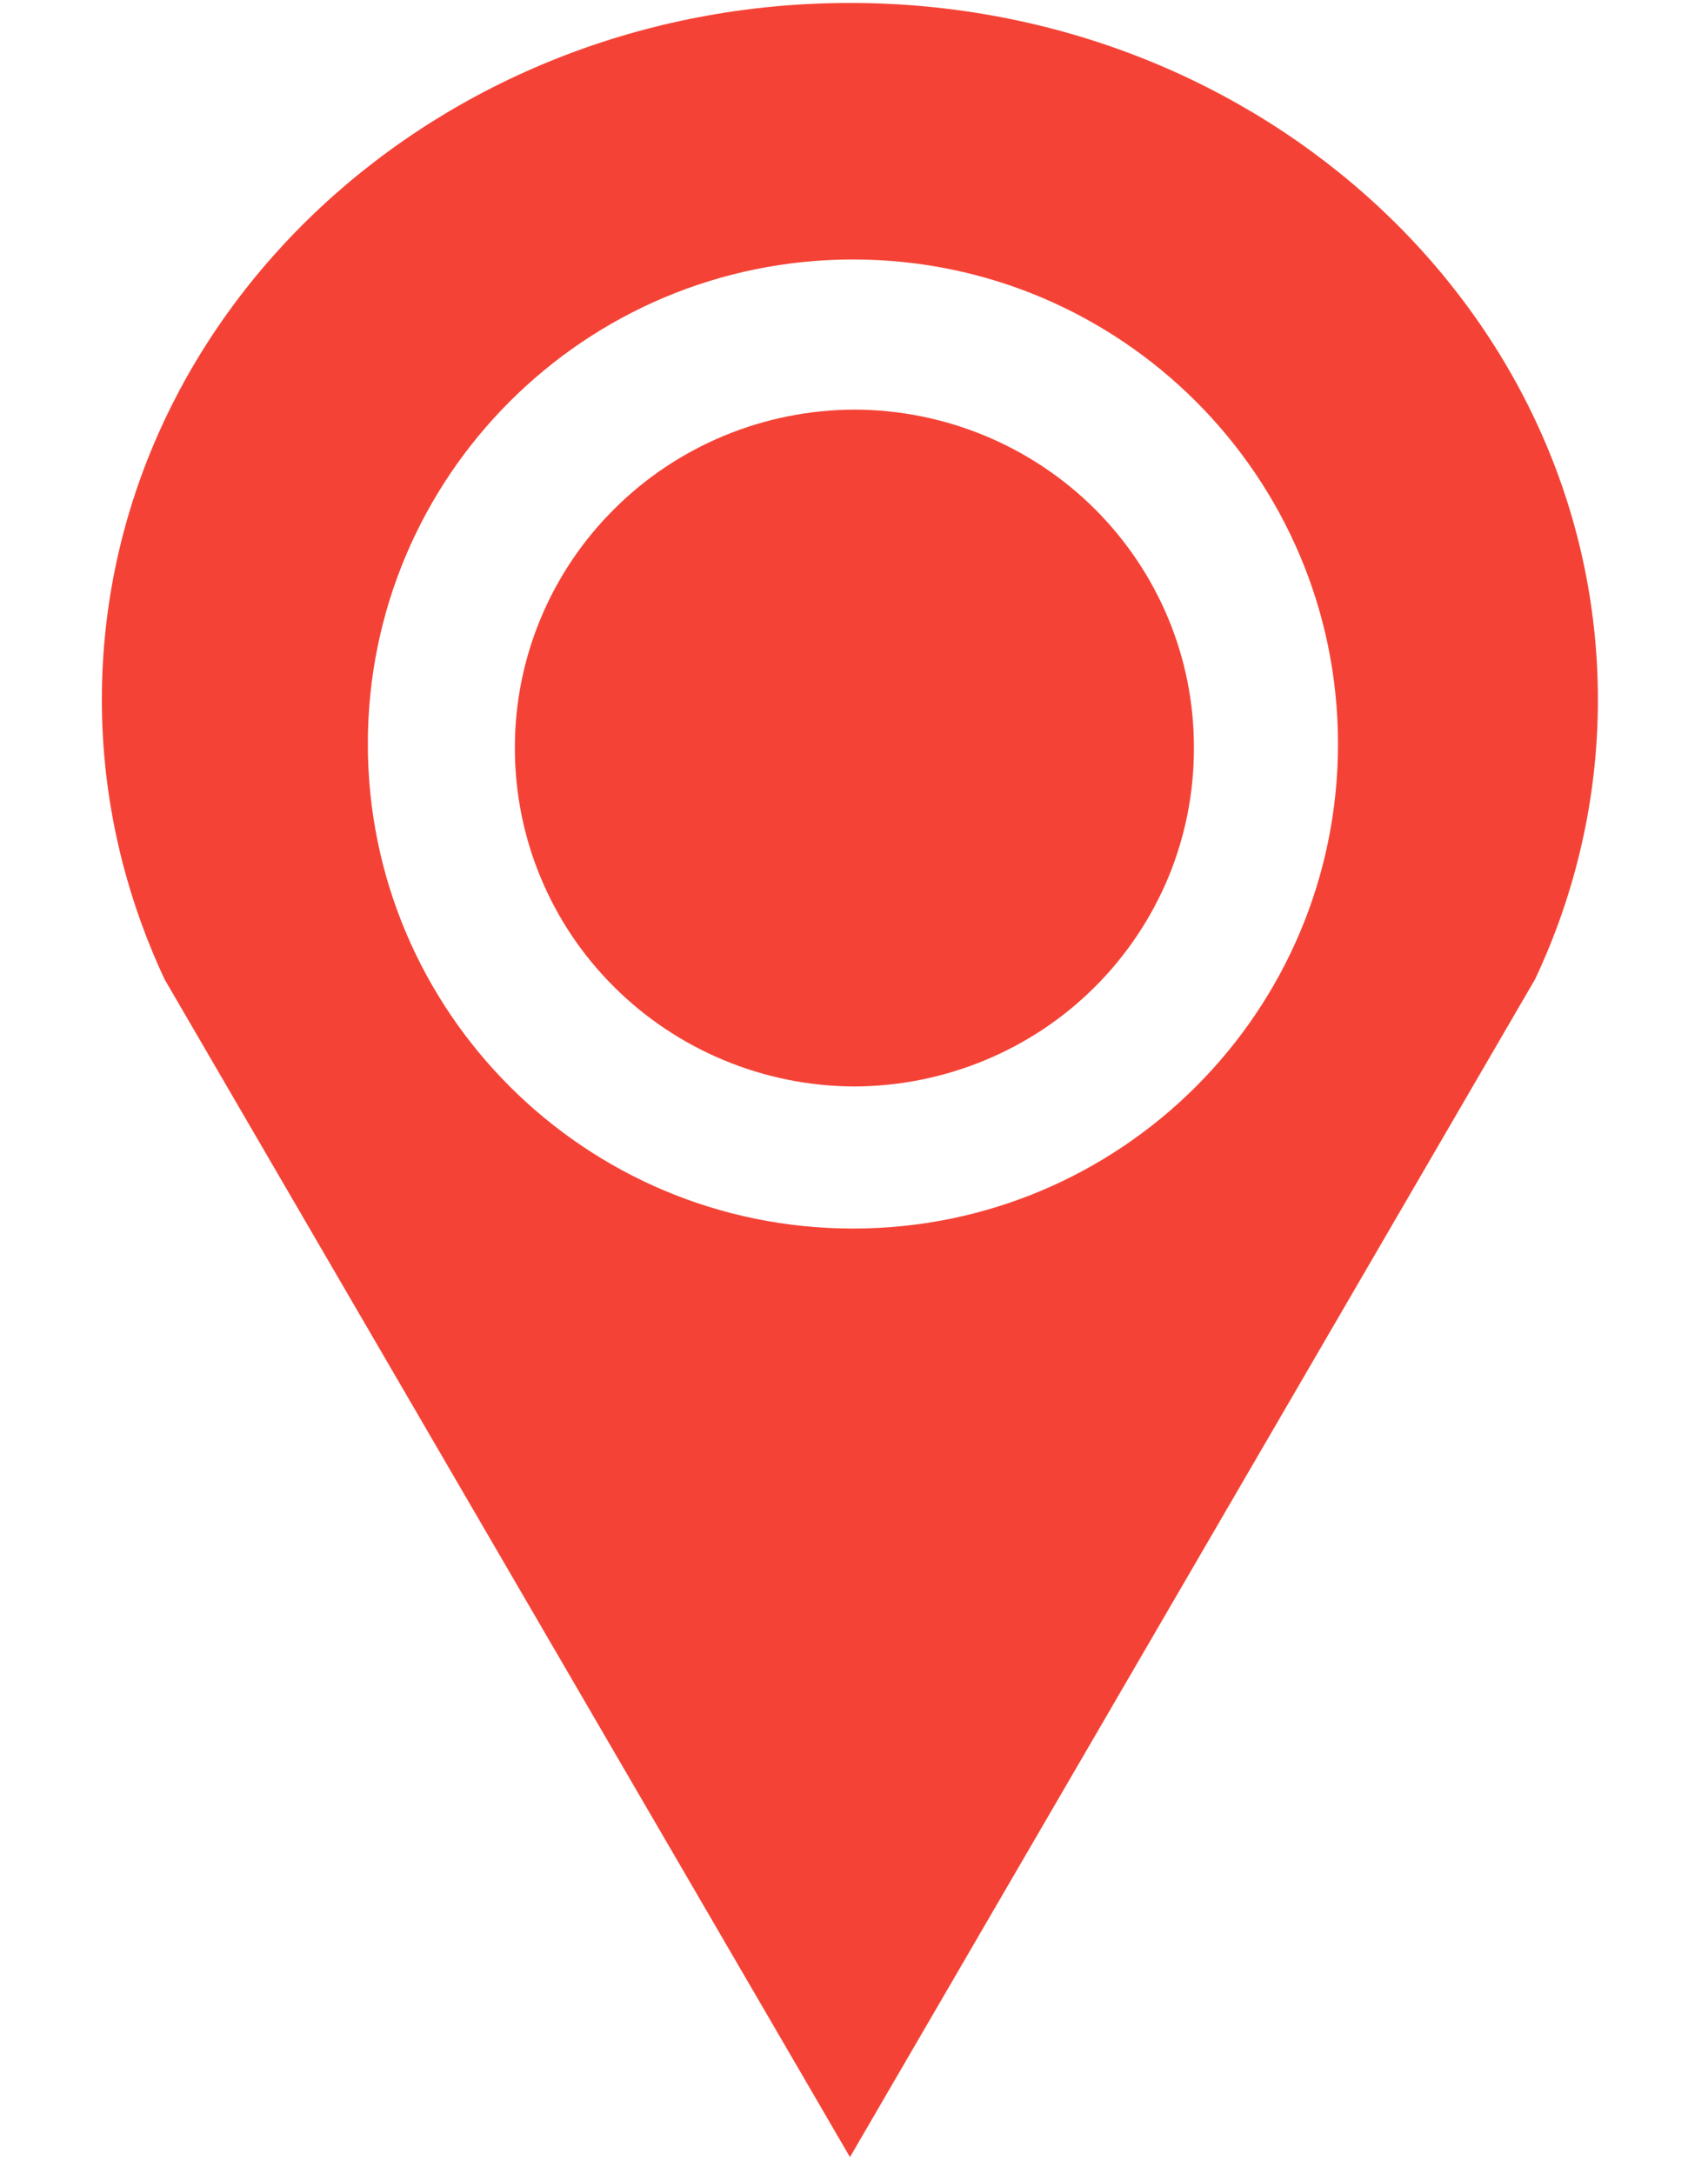 <svg width="11" height="14" viewBox="0 0 11 14" fill="none" xmlns="http://www.w3.org/2000/svg">
<path fill-rule="evenodd" clip-rule="evenodd" d="M5.474 0.019C2.813 0.019 0.656 2.028 0.656 4.507C0.656 5.148 0.803 5.757 1.06 6.307L5.474 13.892L9.886 6.307C10.152 5.744 10.291 5.129 10.291 4.507C10.291 2.027 8.134 0.019 5.474 0.019ZM5.494 7.912C3.767 7.912 2.369 6.515 2.369 4.791C2.369 3.068 3.767 1.671 5.494 1.671C7.218 1.671 8.617 3.069 8.617 4.791C8.617 6.515 7.218 7.912 5.494 7.912Z" fill="#F44336"/>
<path fill-rule="evenodd" clip-rule="evenodd" d="M7.689 4.816C7.69 5.102 7.634 5.385 7.525 5.649C7.415 5.913 7.254 6.154 7.051 6.356C6.848 6.559 6.607 6.719 6.341 6.829C6.075 6.939 5.79 6.996 5.502 6.997C4.921 6.995 4.364 6.764 3.954 6.355C3.544 5.947 3.315 5.393 3.316 4.816C3.315 4.24 3.545 3.687 3.955 3.279C4.364 2.87 4.921 2.64 5.502 2.638C6.083 2.639 6.64 2.869 7.051 3.278C7.461 3.687 7.691 4.24 7.689 4.816Z" fill="#F44336"/>
</svg>
